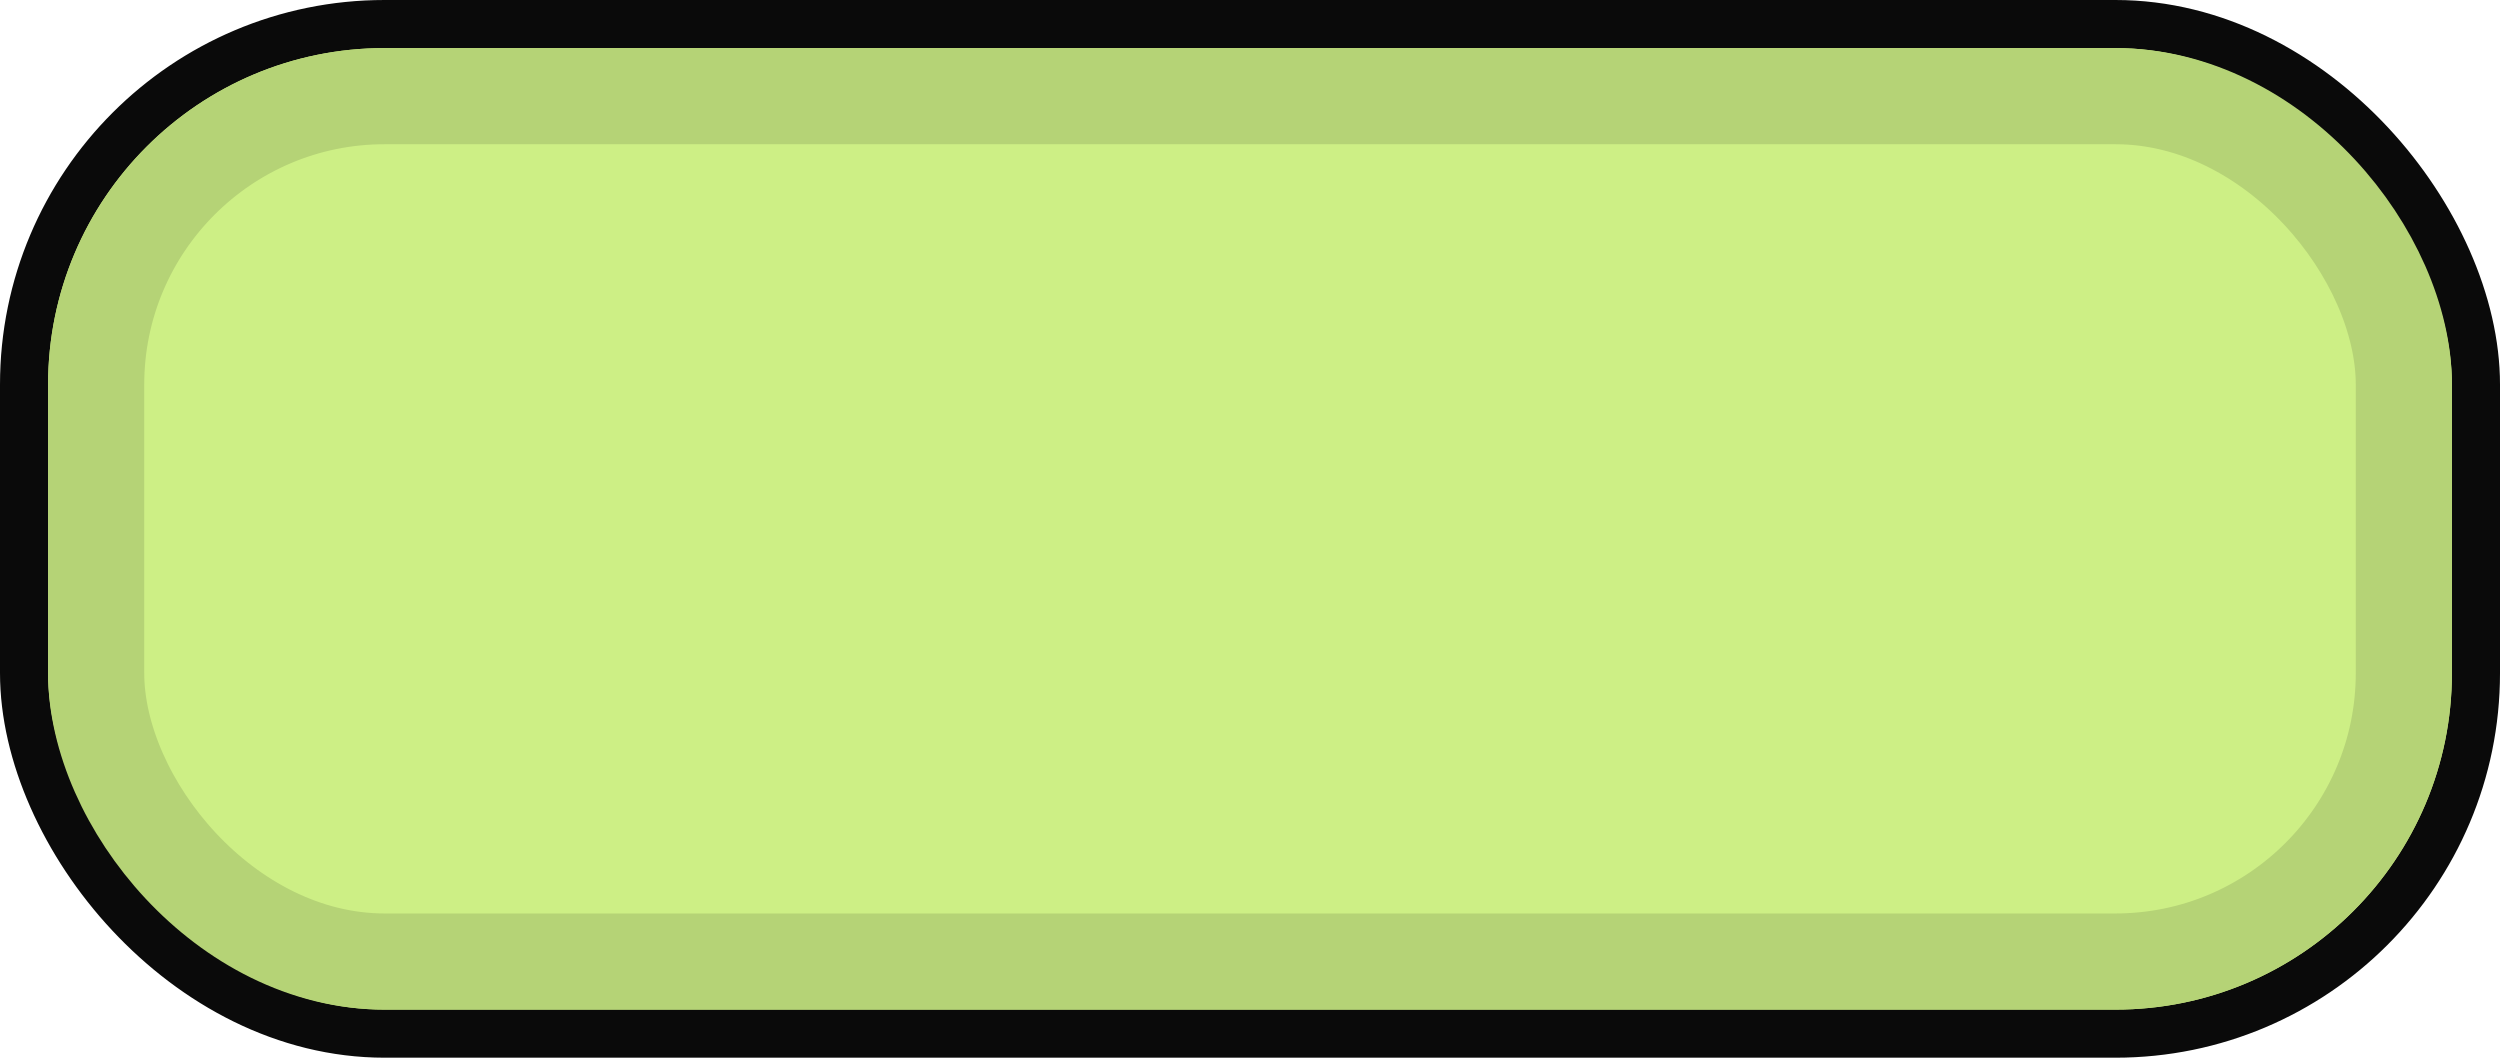 <svg width="156" height="66" viewBox="0 0 156 66" fill="none" xmlns="http://www.w3.org/2000/svg">
<rect x="1.5" y="1.5" width="153" height="63" rx="22.5" fill="#CDEF85" stroke="#0A0A0A" stroke-width="3"/>
<rect x="6" y="6" width="144" height="54" rx="18" fill="#CDEF85" stroke="#B5D376" stroke-width="6"/>
</svg>
